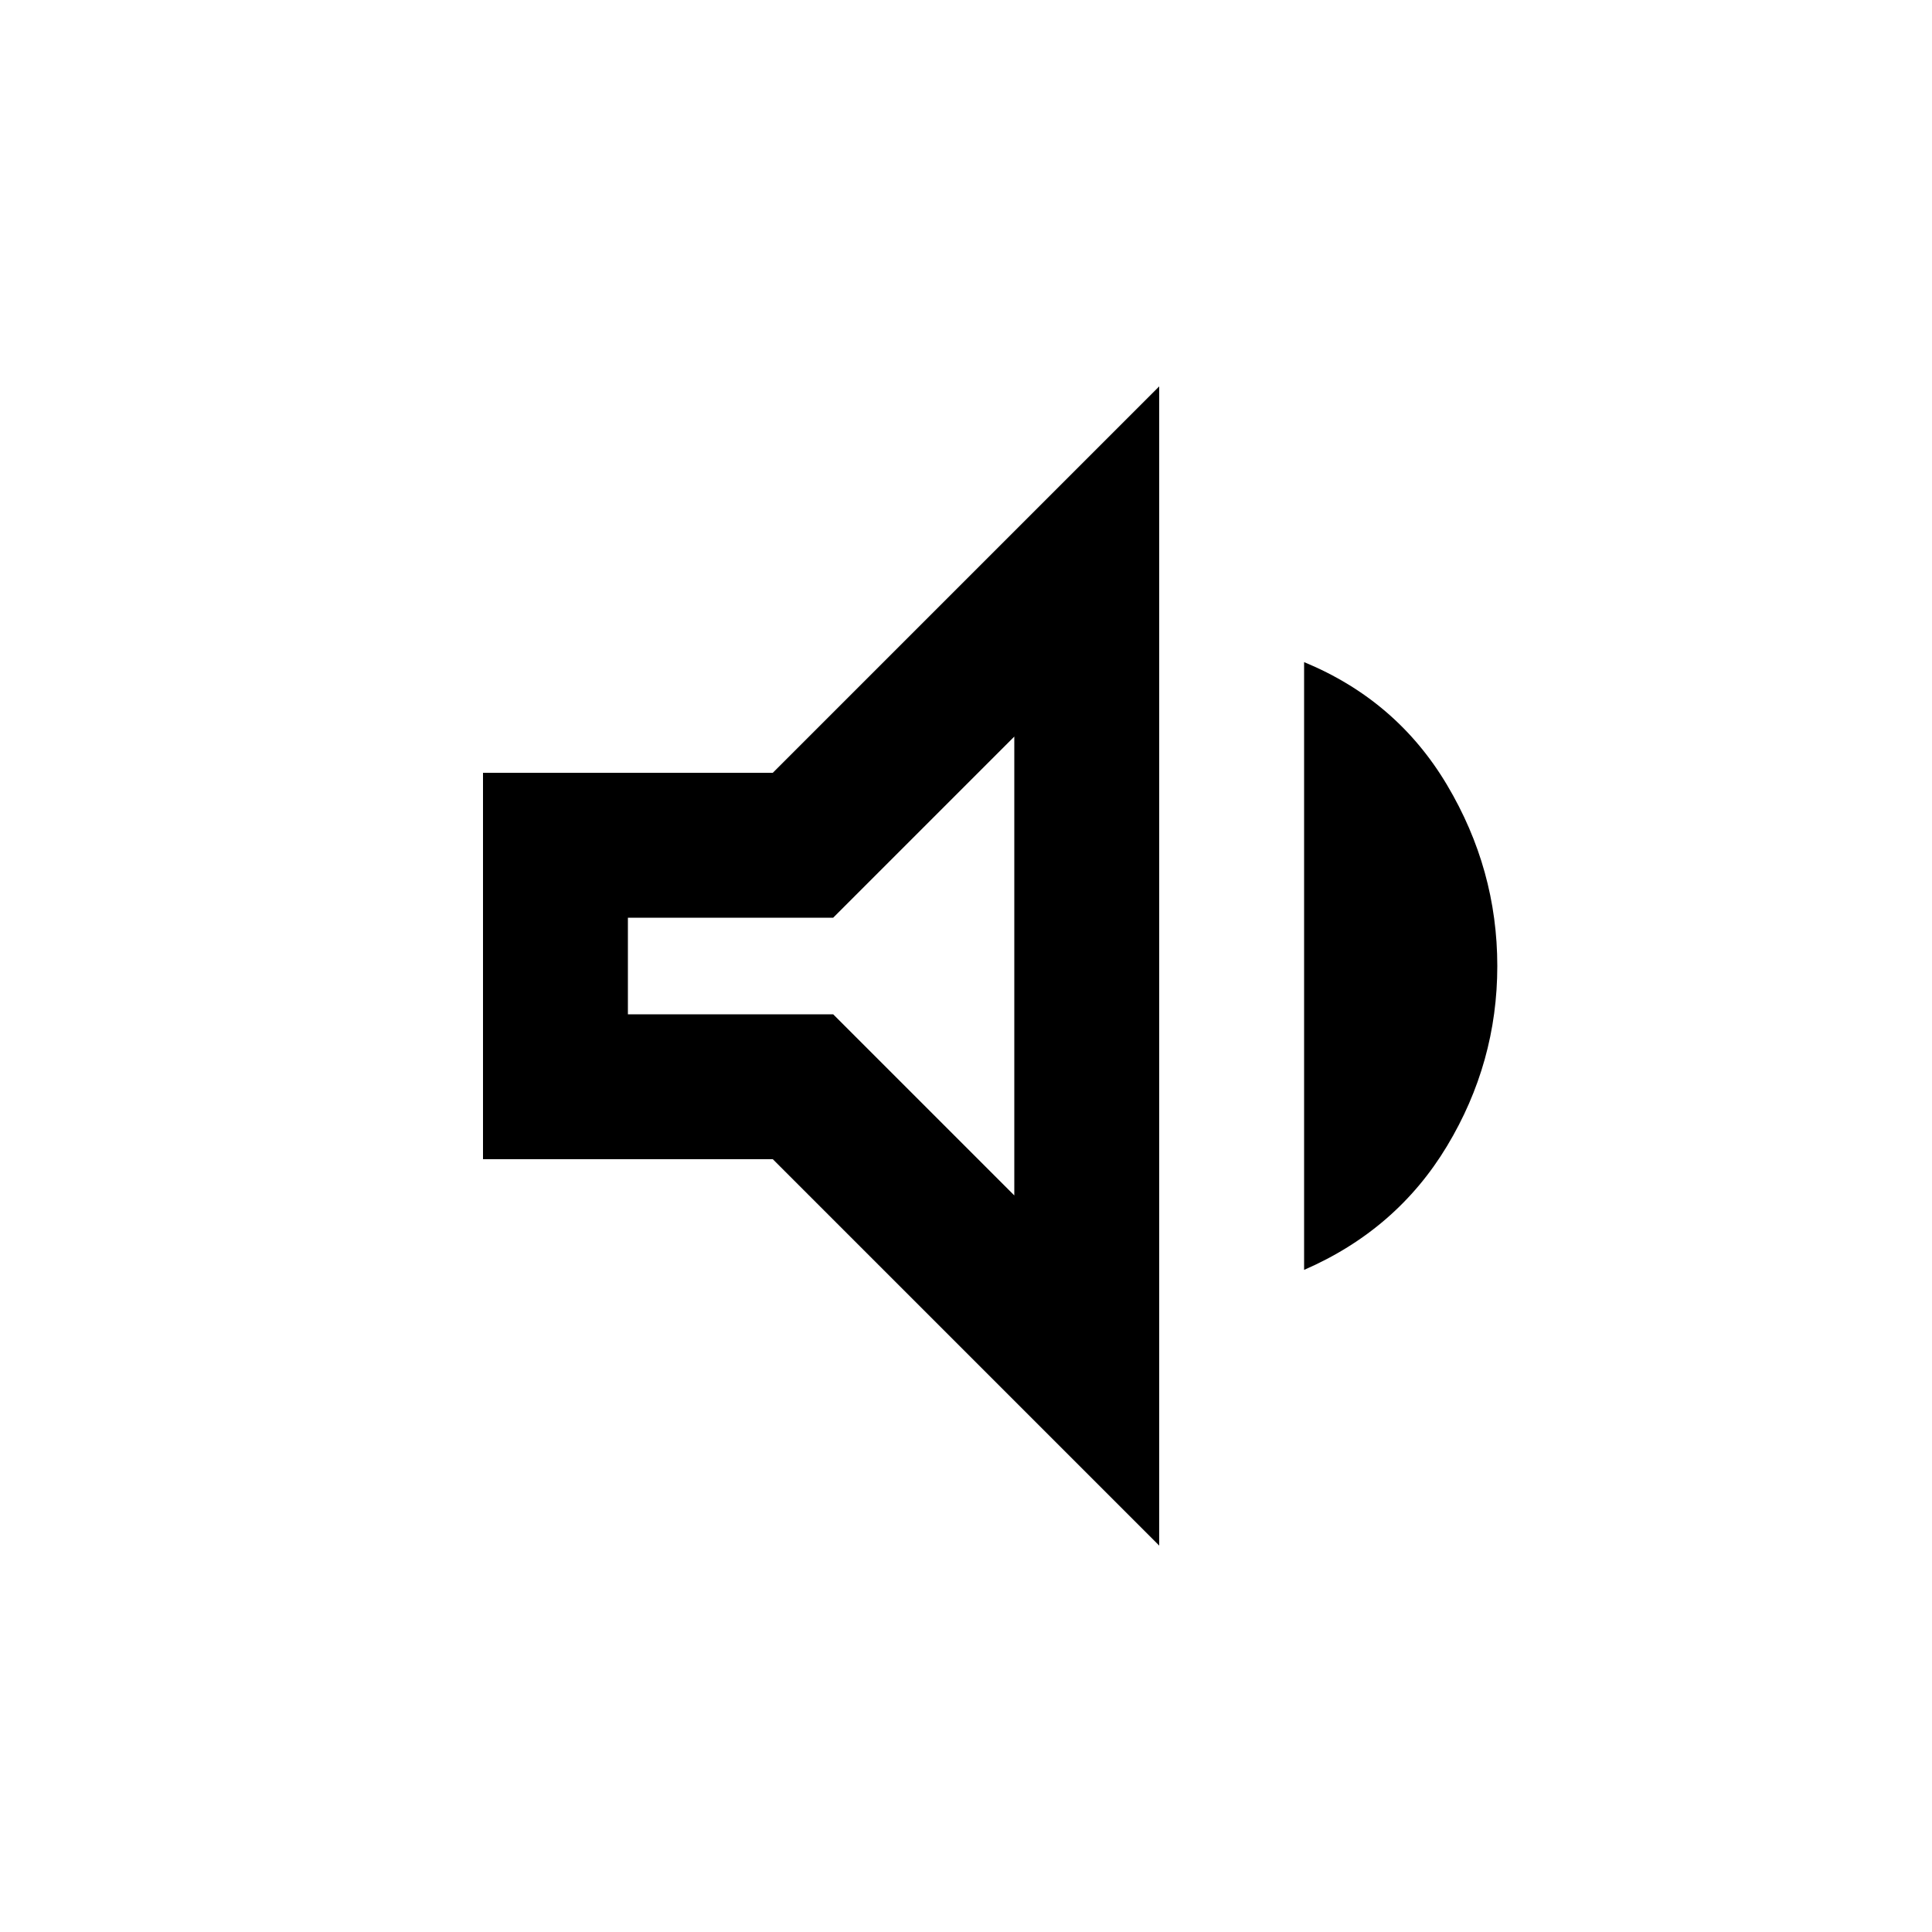 <svg xmlns="http://www.w3.org/2000/svg" height="20" viewBox="0 -960 960 960" width="20"><path d="M240-384v-192h144l192-192v576L384-384H240Zm408 55v-302q46 19 71 61t25 90q0 48-25 89.5T648-329ZM504-594l-90 90H312v48h102l90 90v-228Zm-97 114Z"/></svg>